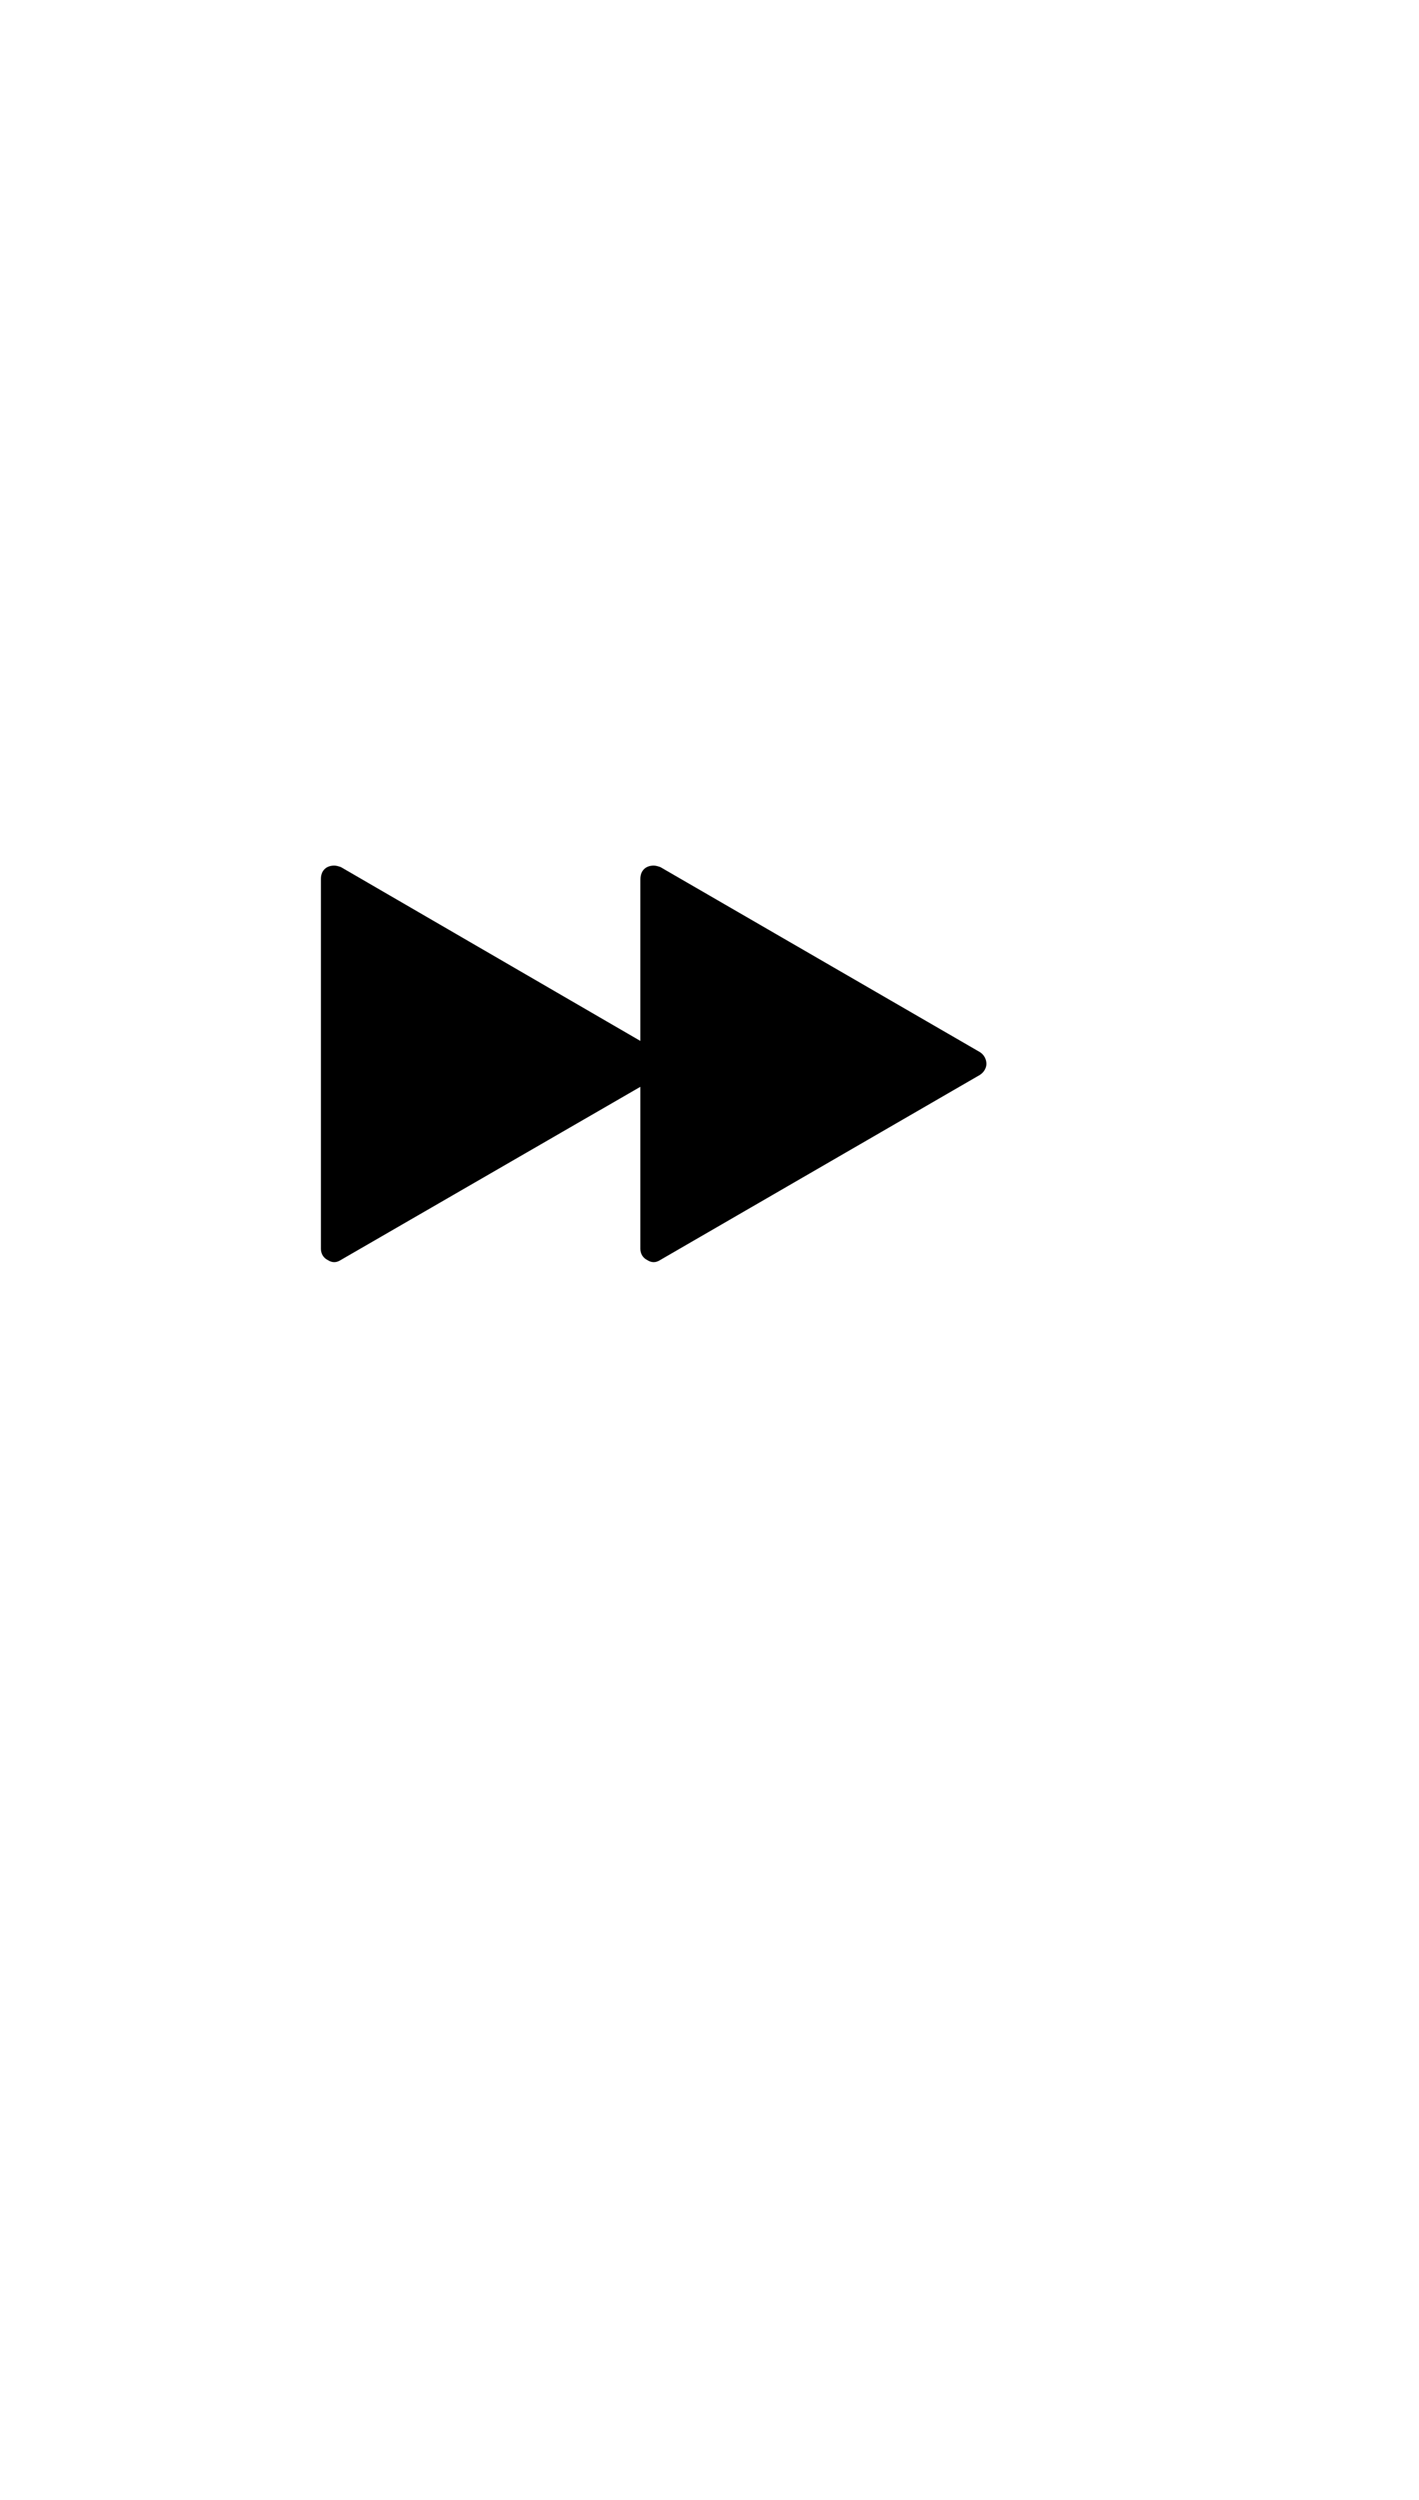 <?xml version="1.0" standalone="no"?>
<svg
    xmlns="http://www.w3.org/2000/svg"
    viewBox="-434 -1392 1919 2751"
    width="2353"
    height="4143"
    >
    <g transform="matrix(1 0 0 -1 0 0)">
        <path style="fill: #000000" d="M891 284c5 -3 9 -9 9 -16c0 -6 -4 -12 -9 -15l-432 -250c-3 -2 -6 -3 -9 -3s-6 1 -9 3c-6 3 -9 9 -9 15v219l-405 -234c-3 -2 -6 -3 -9 -3s-6 1 -9 3c-6 3 -9 9 -9 15v500c0 11 7 18 18 18c3 0 6 -1 9 -2l405 -235v219c0 11 7 18 18 18c3 0 6 -1 9 -2z" />
    </g>
</svg>
